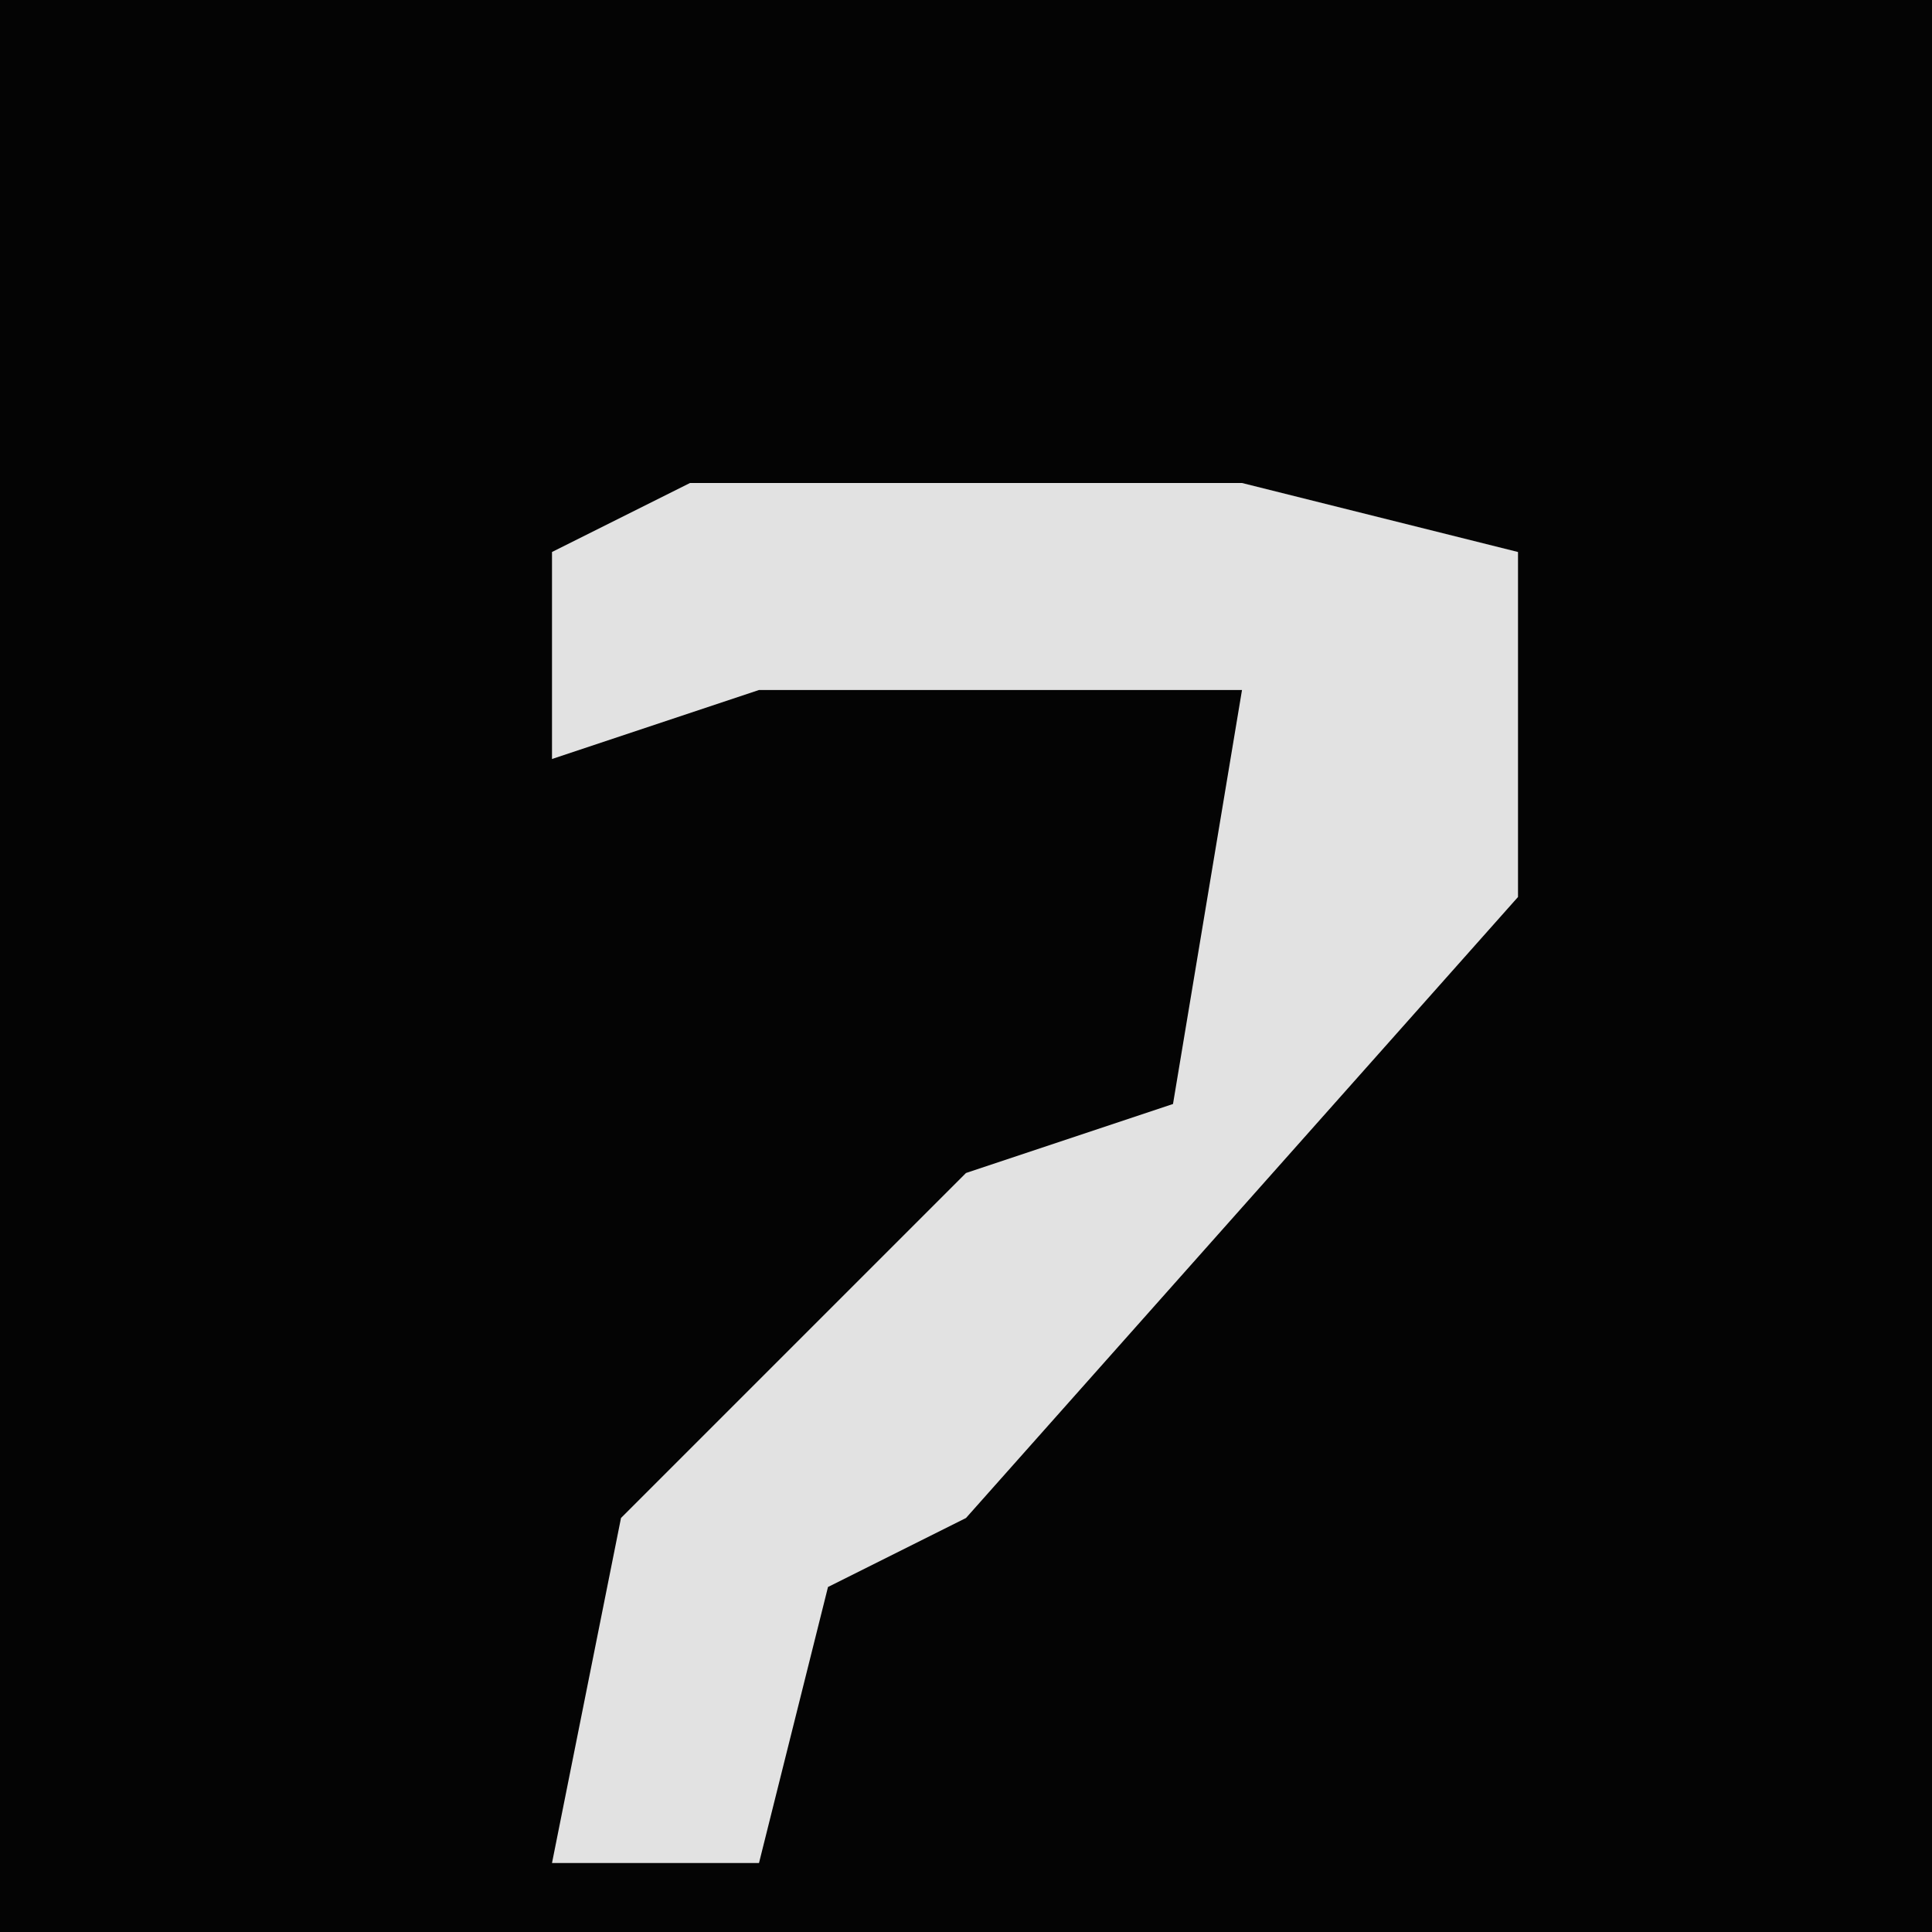 <?xml version="1.0" encoding="UTF-8"?>
<svg version="1.1" xmlns="http://www.w3.org/2000/svg" width="28" height="28">
<path d="M0,0 L28,0 L28,28 L0,28 Z " fill="#040404" transform="translate(0,0)"/>
<path d="M0,0 L8,0 L12,1 L12,6 L4,15 L2,16 L1,20 L-2,20 L-1,15 L4,10 L7,9 L8,3 L1,3 L-2,4 L-2,1 Z " fill="#E2E2E2" transform="translate(10,7)"/>
</svg>
